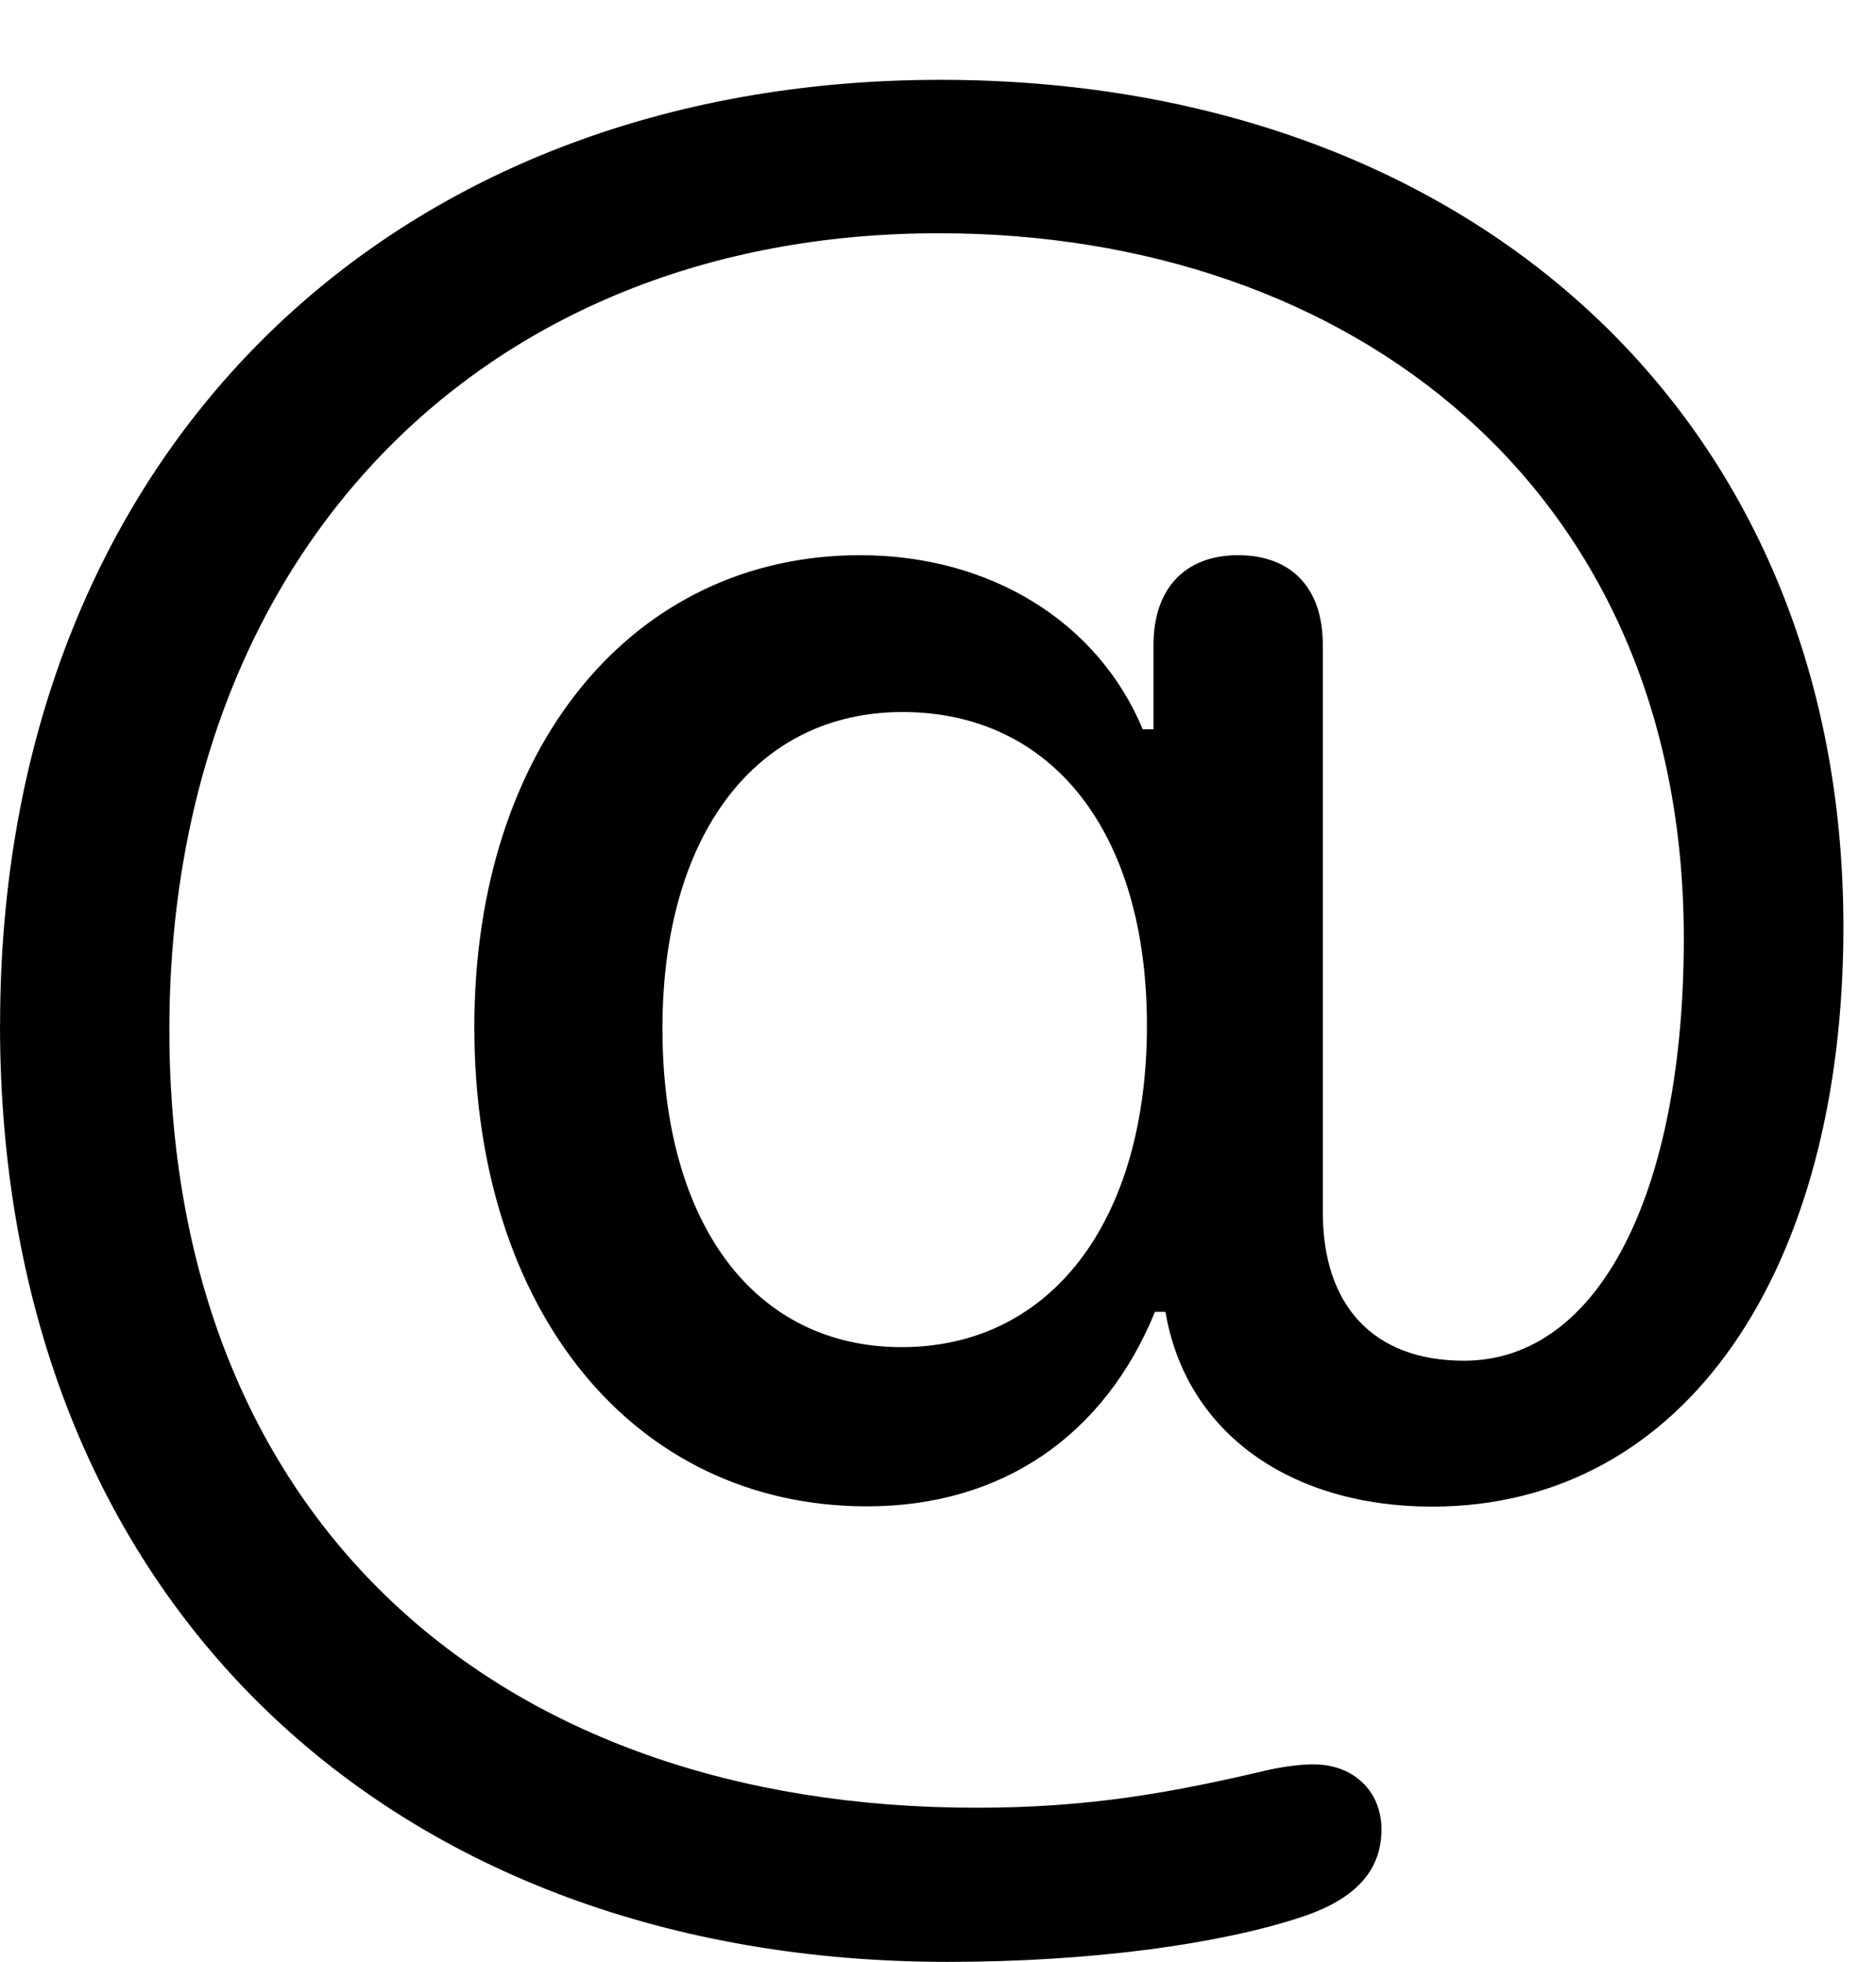 <svg height="21.676" width="20.724" xmlns="http://www.w3.org/2000/svg"><path d="m0 0h20.724v21.676h-20.724z" opacity="0"/><path d="m0 11.32c0 6.411 4.37 10.356 10.468 10.356 1.609 0 3.034-.202 3.922-.5.651-.217.871-.563.871-.965 0-.414-.301-.717-.75-.717-.14 0-.305.02-.499.061-1.054.249-1.974.418-3.225.418-5.326 0-8.916-3.201-8.916-8.596 0-5.199 3.408-8.8 8.501-8.8 4.559 0 8.229 2.824 8.229 7.792 0 2.79-.929 4.665-2.428 4.665-.999 0-1.56-.606-1.56-1.642v-6.27c0-.621-.342-.988-.937-.988-.583 0-.933.368-.933.988v.936h-.119c-.496-1.189-1.685-1.924-3.123-1.924-2.512 0-4.261 2.128-4.261 5.213 0 3.13 1.757 5.296 4.339 5.296 1.498 0 2.624-.789 3.18-2.149h.116c.226 1.342 1.388 2.152 2.945 2.152 2.811 0 4.544-2.634 4.544-6.405 0-5.66-4.158-9.359-9.975-9.359-6.114 0-10.388 4.168-10.388 10.438zm9.961 3.564c-1.62 0-2.643-1.353-2.643-3.522 0-2.138 1.033-3.495 2.651-3.495 1.658 0 2.701 1.333 2.701 3.463 0 2.168-1.065 3.554-2.709 3.554z"/></svg>